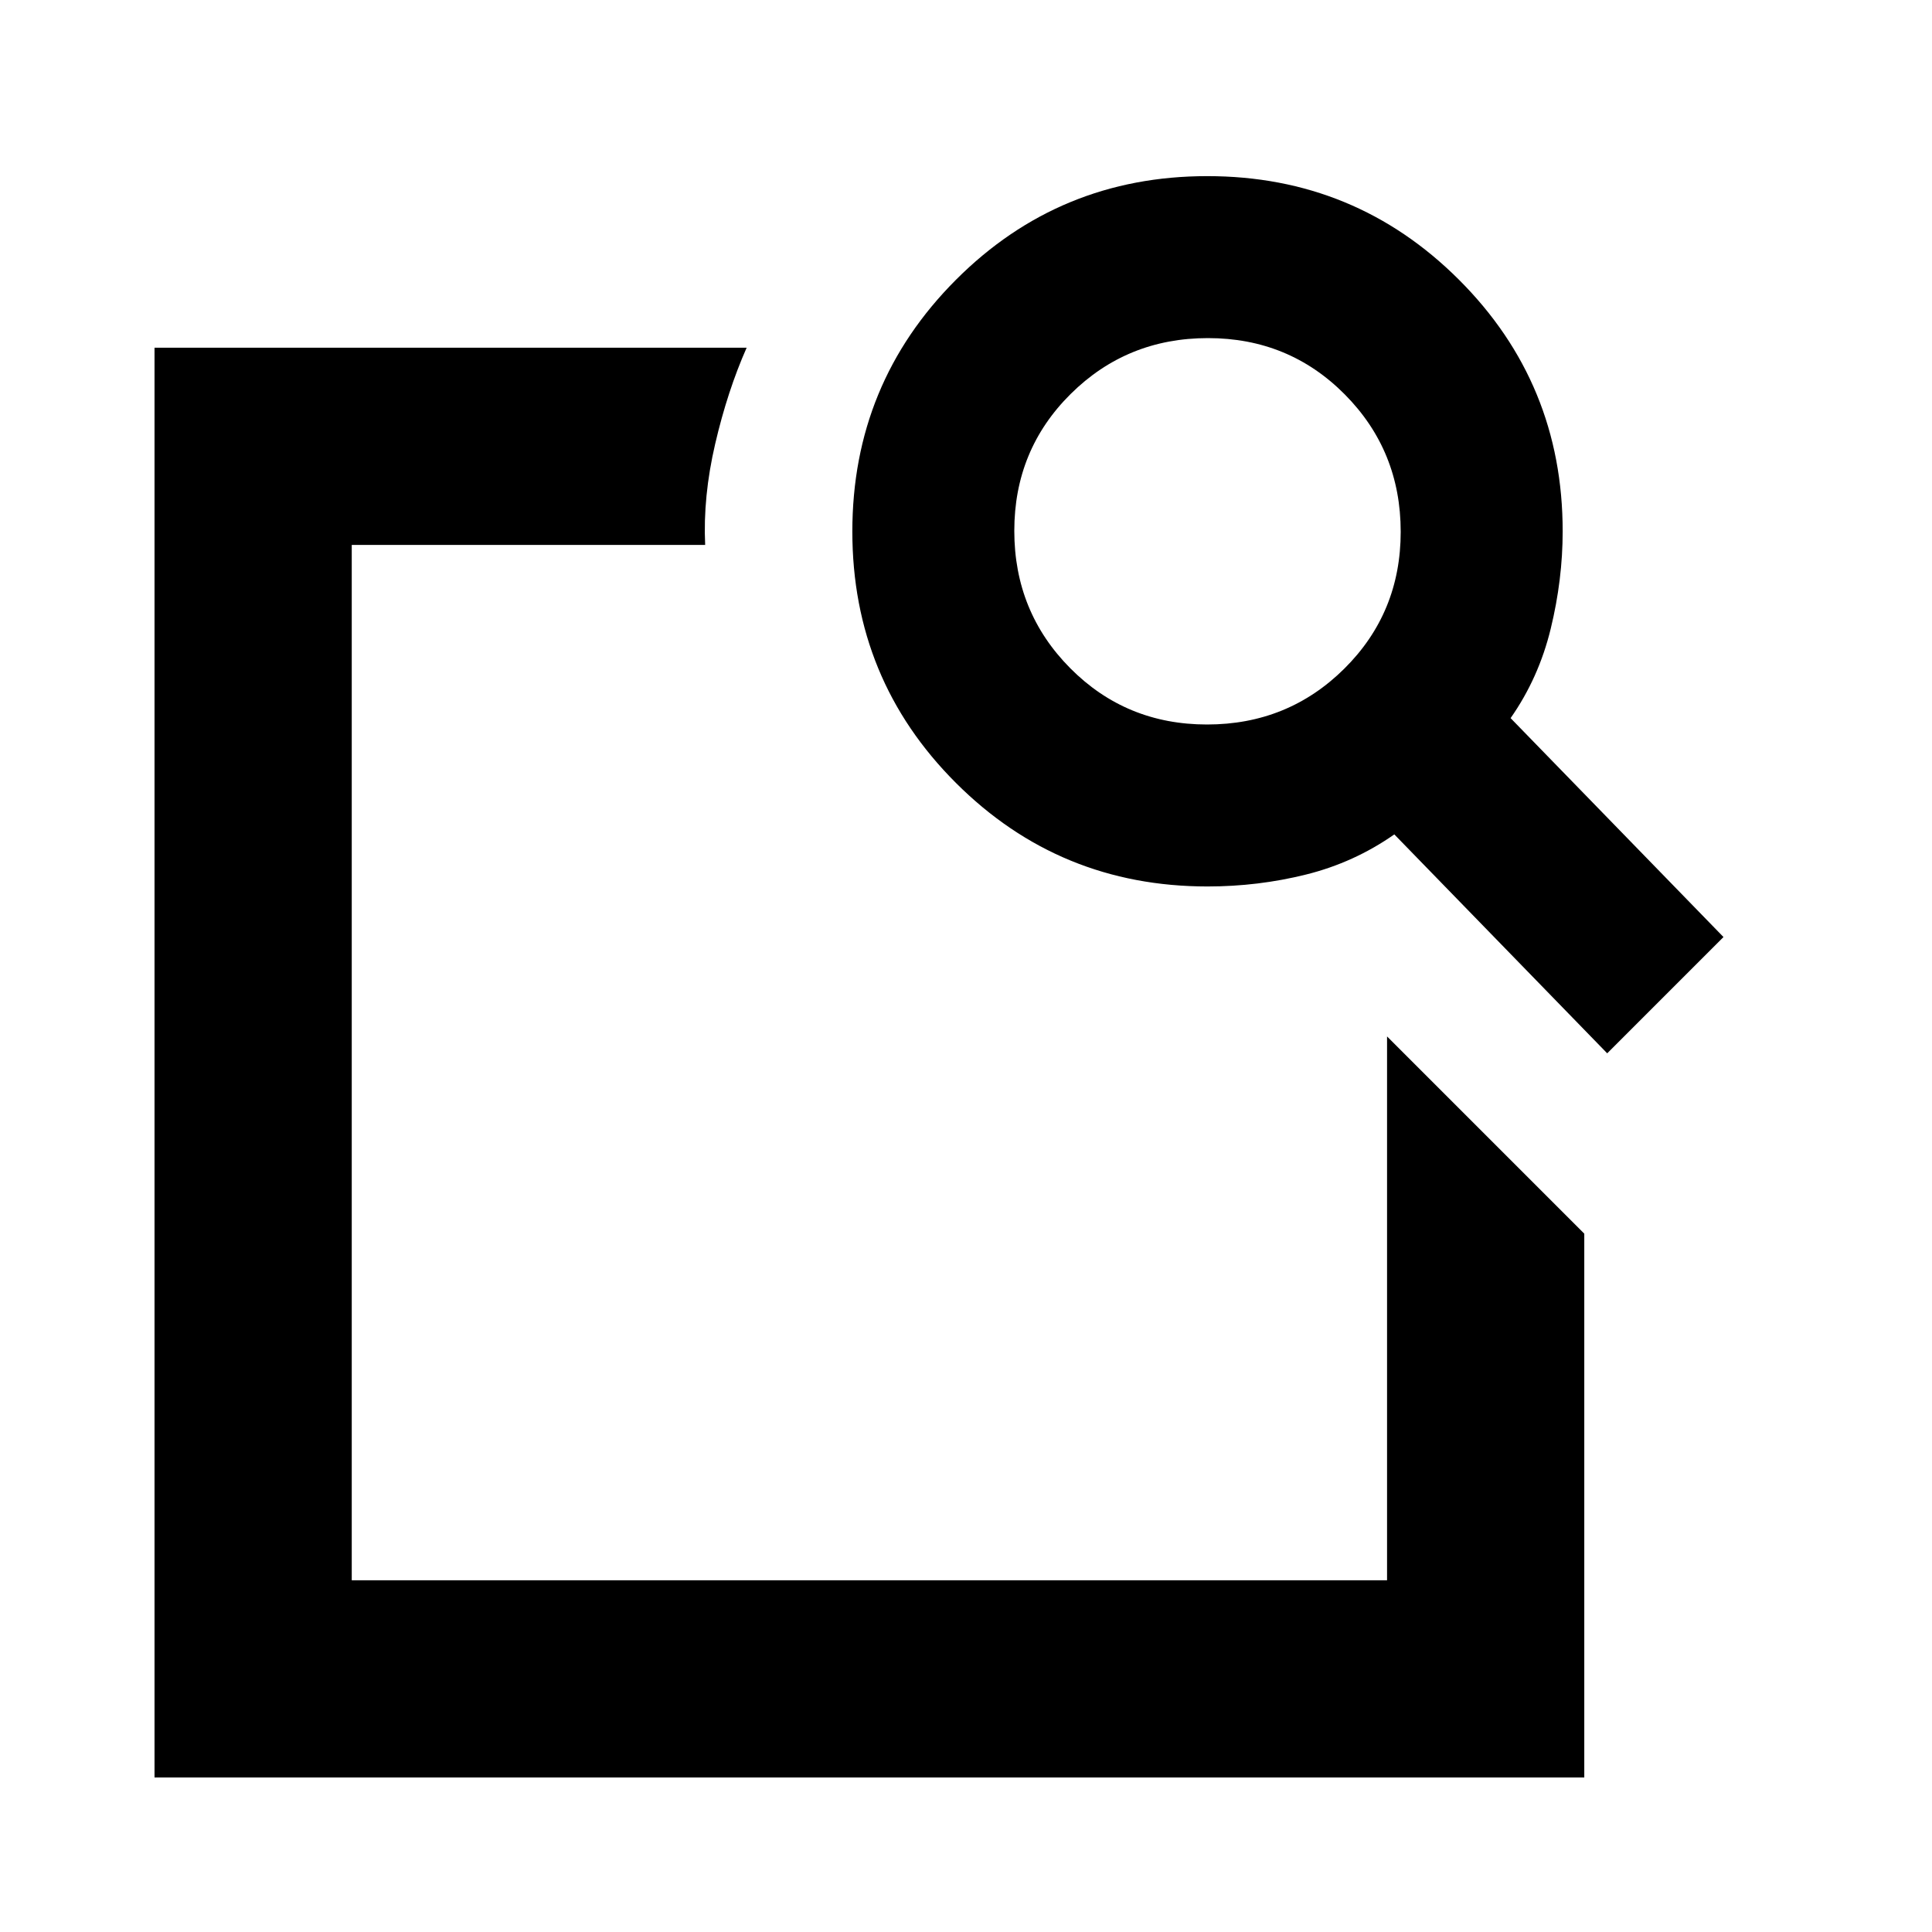 <svg xmlns="http://www.w3.org/2000/svg" height="20" viewBox="0 -960 960 960" width="20"><path d="m689.22-445 98 98v270.22H76.78v-710.44H371q-9.52 21.52-15.63 47.78-6.11 26.27-4.98 50.22H174.78v514.44h514.44V-445Zm61.39-158.17 105.78 108.78-57.78 57.78-105.78-108.78q-20 14-43.82 19.93-23.81 5.94-49.01 5.94-73.53 0-125.01-51.45-51.47-51.44-51.47-124.93 0-73.49 51.45-125.04 51.44-51.54 124.93-51.54 73.49 0 125.04 51.47 51.54 51.48 51.54 125.01 0 24-5.94 48.41-5.93 24.42-19.93 44.42ZM599.77-600Q640-600 668-627.77q28-27.78 28-68Q696-736 668.23-764q-27.78-28-68-28Q560-792 532-764.23q-28 27.78-28 68Q504-656 531.77-628q27.78 28 68 28ZM174.78-445.4v270.62-514.44 241.7-12 14.12Z"/></svg>